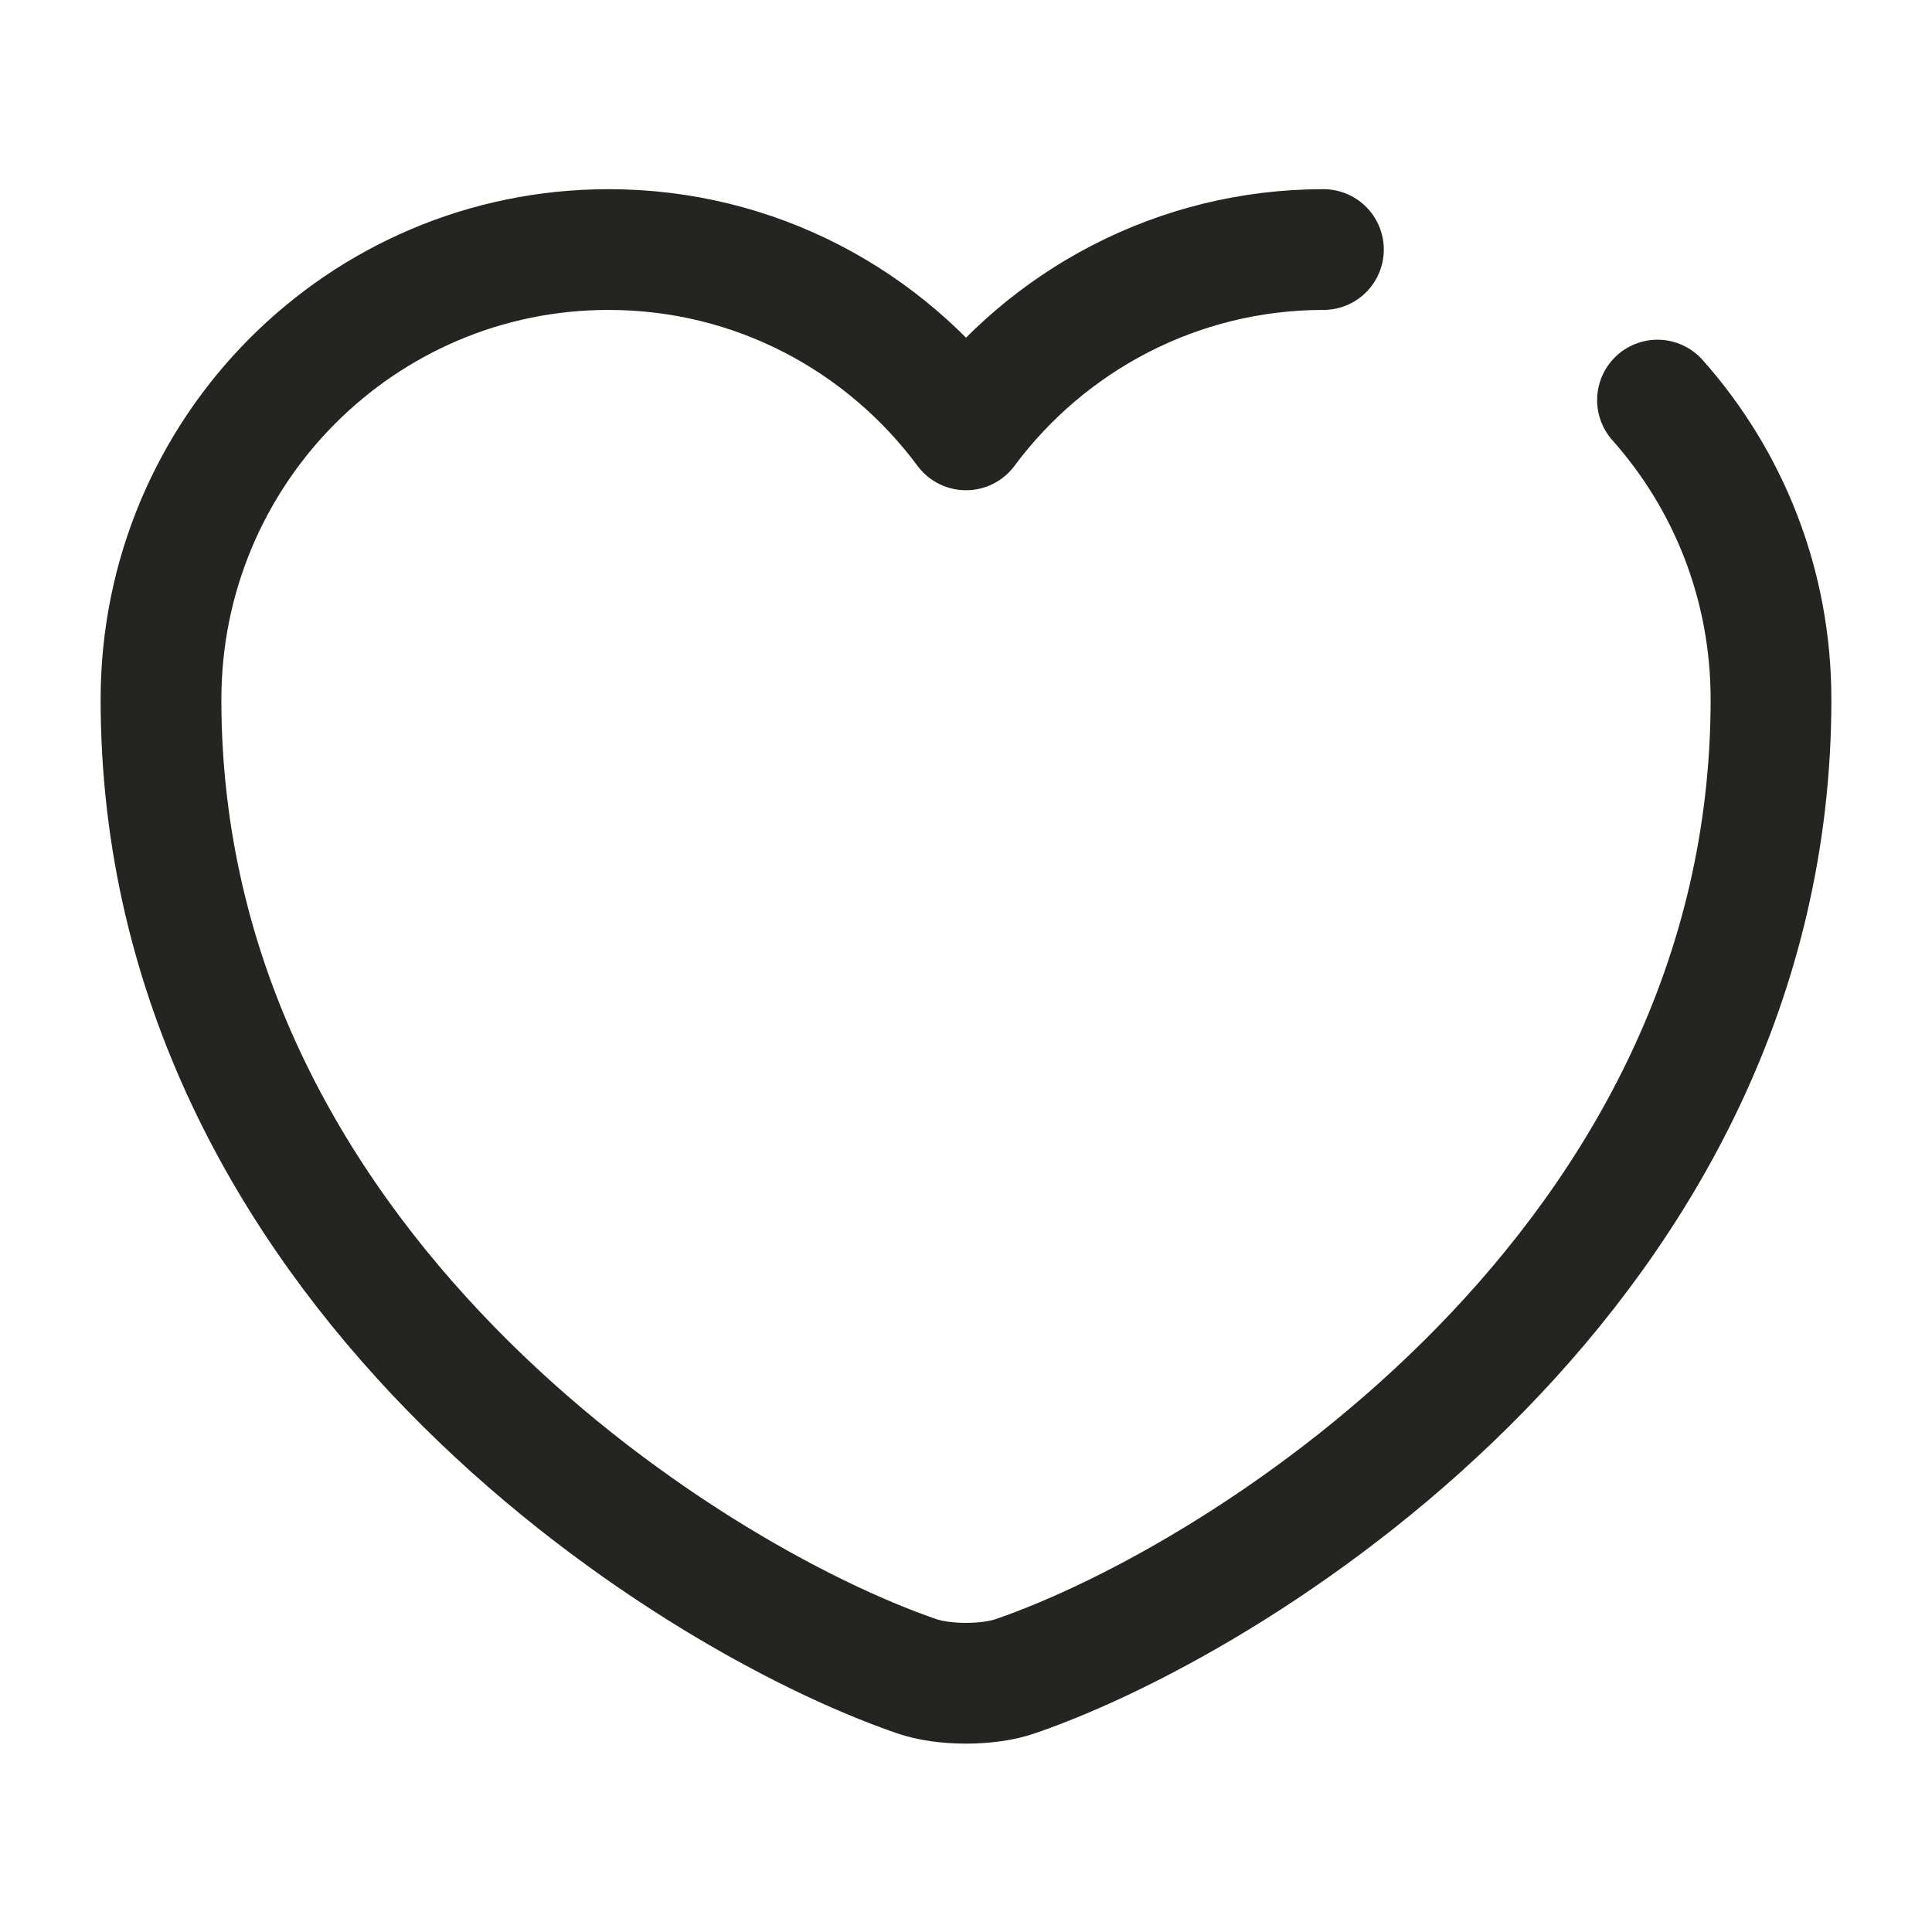 <svg width="24" height="24" viewBox="0 0 24 24" fill="none" xmlns="http://www.w3.org/2000/svg">
<g clip-path="url(#clip0_4418_3795)">
<path d="M20.59 4.97C21.47 5.96 22 7.26 22 8.69C22 15.69 15.52 19.82 12.62 20.82C12.28 20.94 11.72 20.94 11.38 20.82C8.48 19.82 2 15.69 2 8.69C2 5.6 4.49 3.1 7.56 3.1C9.38 3.1 10.99 3.98 12 5.34C13.01 3.98 14.63 3.1 16.44 3.1" stroke="#242421" stroke-width="1.5" stroke-linecap="round" stroke-linejoin="round"/>
</g>
<defs>
<clipPath id="clip0_4418_3795">
<rect width="24" height="24" fill="none"/>
</clipPath>
</defs>
</svg>